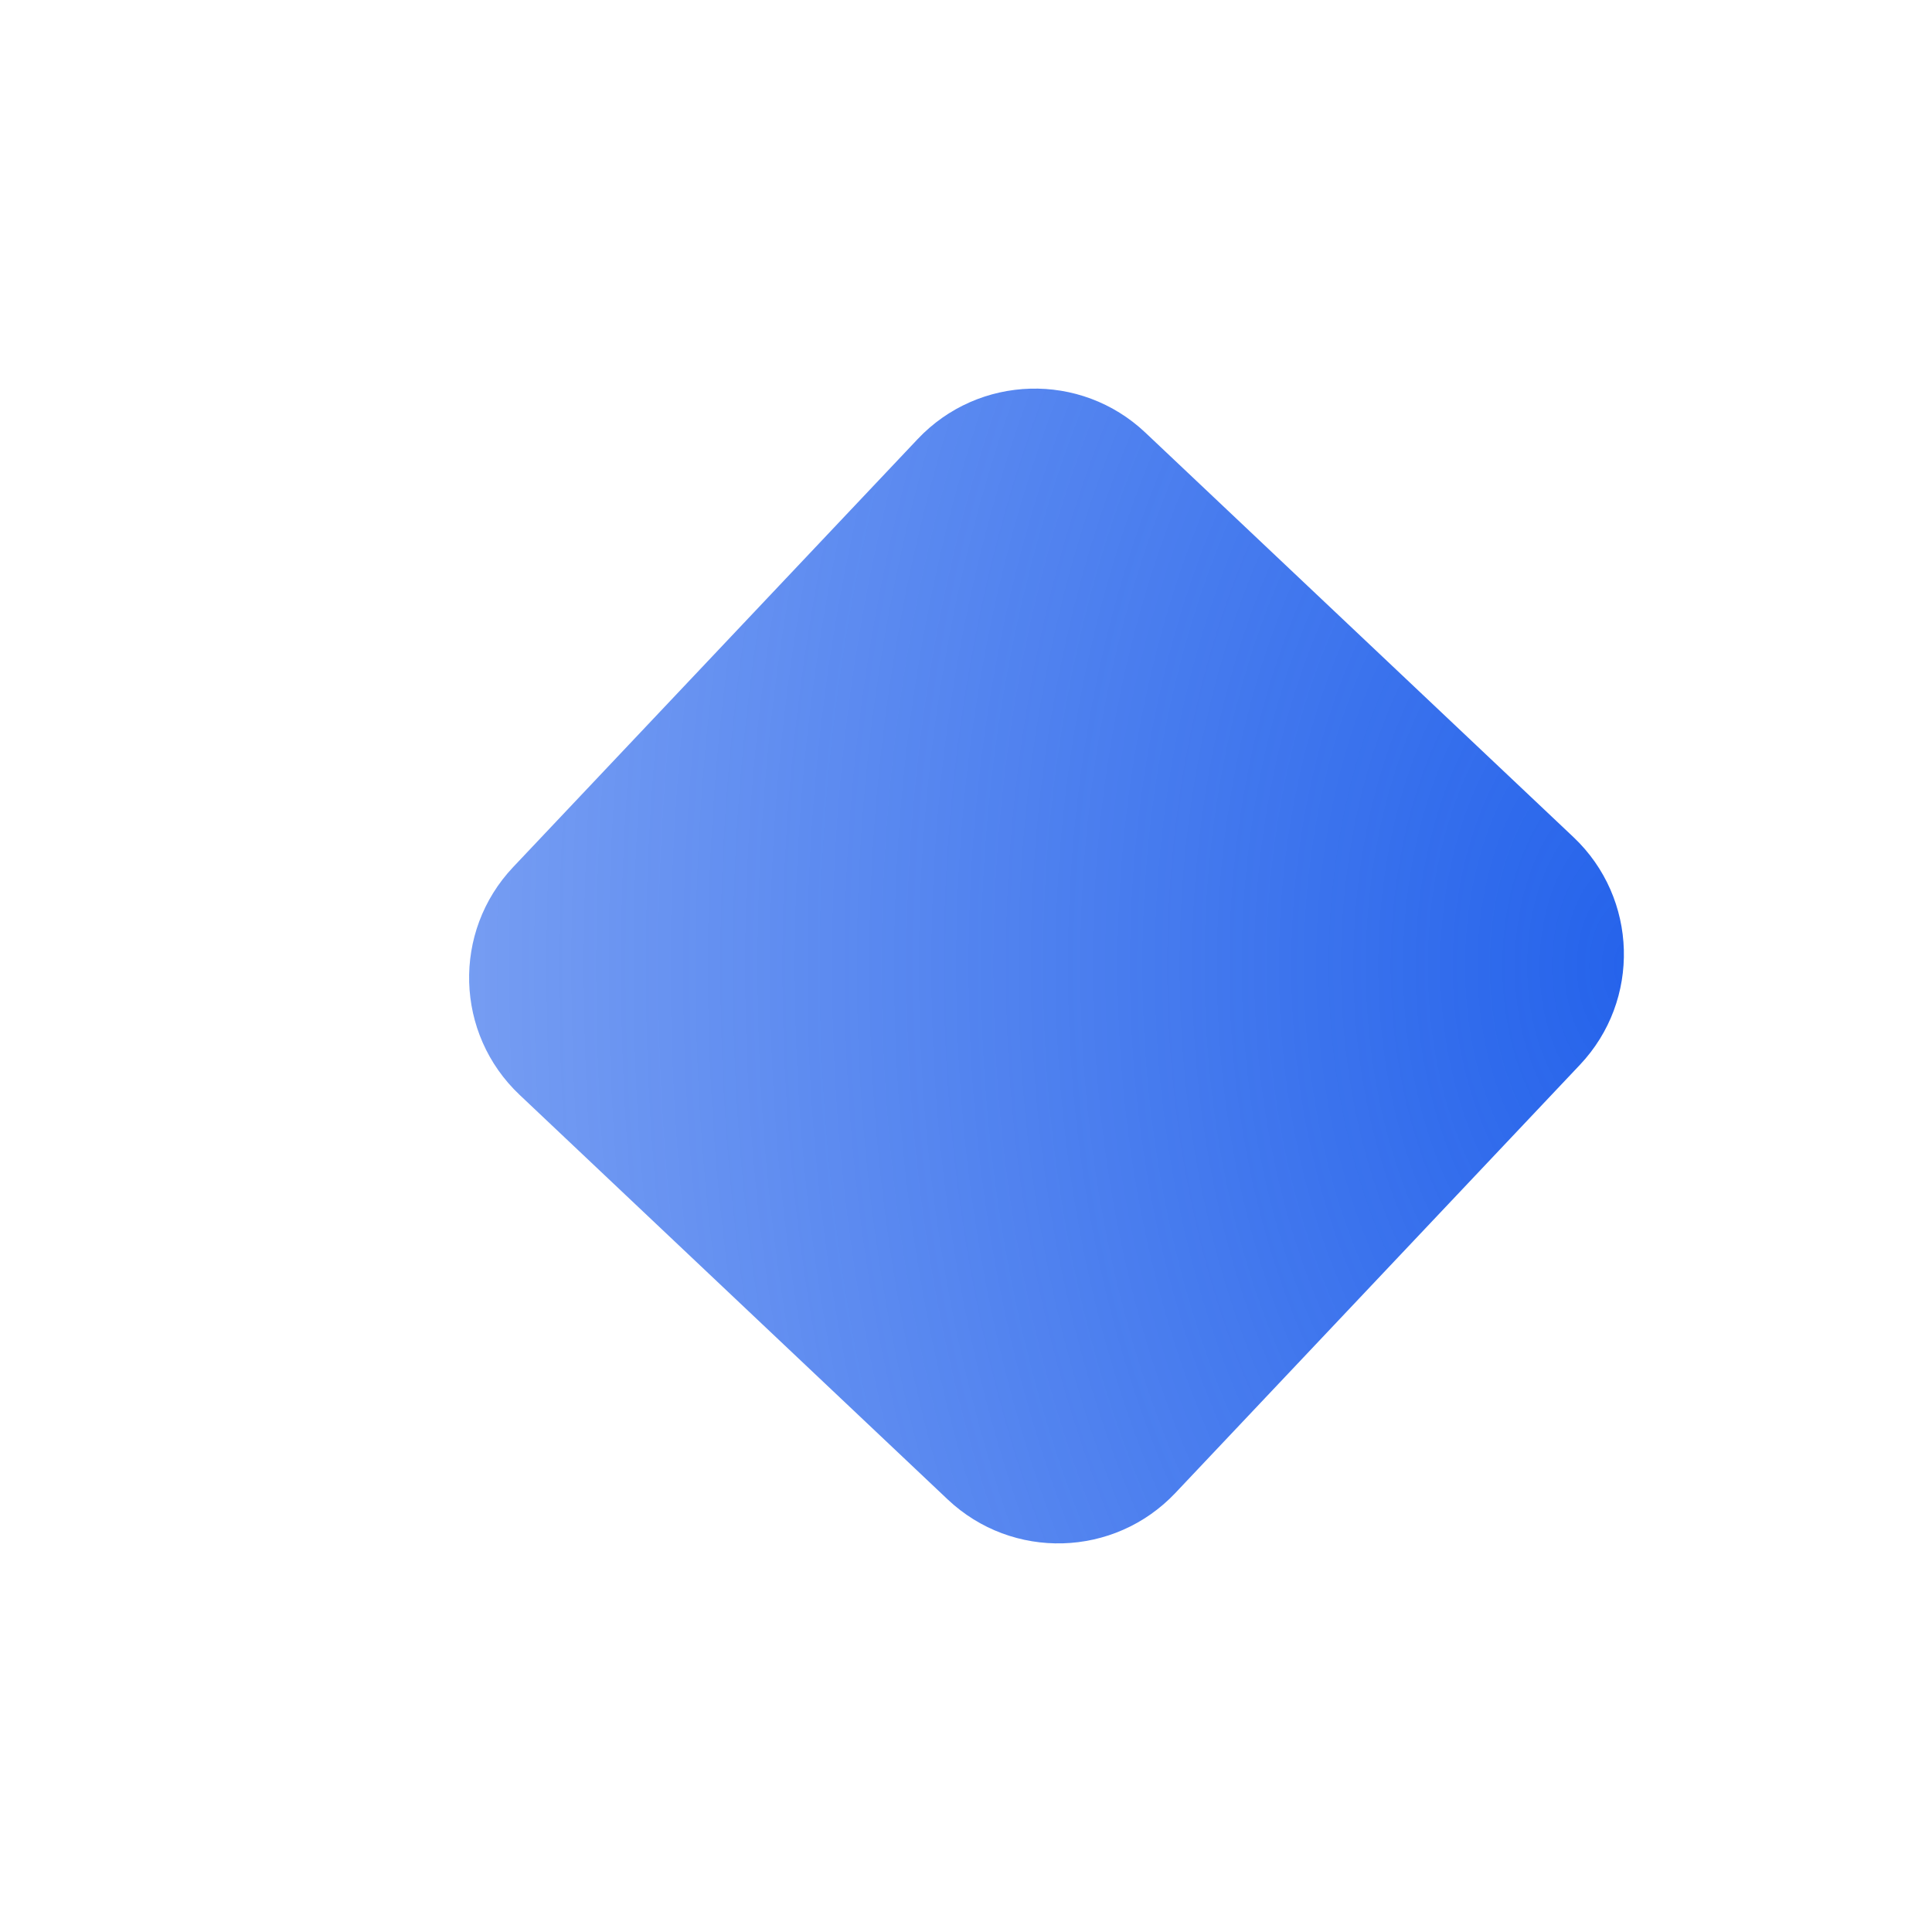 <svg width="24" height="24" viewBox="0 0 24 24" fill="none" xmlns="http://www.w3.org/2000/svg">
<g filter="url(#filter0_b_39_15)">
<path d="M8.105 6.787C8.864 5.984 10.129 5.948 10.932 6.707L14.88 10.438C15.683 11.197 15.718 12.463 14.96 13.265L11.229 17.213C10.47 18.016 9.204 18.052 8.401 17.293L4.454 13.562C3.651 12.803 3.615 11.537 4.374 10.735L8.105 6.787Z" fill="url(#paint0_radial_39_15)"/>
</g>
<g filter="url(#filter1_b_39_15)">
<path d="M11.4 5.454C12.159 4.651 13.425 4.615 14.228 5.374L19.547 10.4C20.349 11.159 20.385 12.425 19.626 13.228L14.6 18.547C13.841 19.349 12.575 19.385 11.772 18.626L6.454 13.6C5.651 12.841 5.615 11.575 6.374 10.772L11.4 5.454Z" fill="url(#paint1_radial_39_15)"/>
</g>
<defs>
<filter id="filter0_b_39_15" x="-0.173" y="2.161" width="19.679" height="19.679" filterUnits="userSpaceOnUse" color-interpolation-filters="sRGB">
<feFlood flood-opacity="0" result="BackgroundImageFix"/>
<feGaussianBlur in="BackgroundImageFix" stdDeviation="2"/>
<feComposite in2="SourceAlpha" operator="in" result="effect1_backgroundBlur_39_15"/>
<feBlend mode="normal" in="SourceGraphic" in2="effect1_backgroundBlur_39_15" result="shape"/>
</filter>
<filter id="filter1_b_39_15" x="1.827" y="0.827" width="22.346" height="22.346" filterUnits="userSpaceOnUse" color-interpolation-filters="sRGB">
<feFlood flood-opacity="0" result="BackgroundImageFix"/>
<feGaussianBlur in="BackgroundImageFix" stdDeviation="2"/>
<feComposite in2="SourceAlpha" operator="in" result="effect1_backgroundBlur_39_15"/>
<feBlend mode="normal" in="SourceGraphic" in2="effect1_backgroundBlur_39_15" result="shape"/>
</filter>
<radialGradient id="paint0_radial_39_15" cx="0" cy="0" r="1" gradientUnits="userSpaceOnUse" gradientTransform="translate(-7.847 12) scale(27.305 43.67)">
<stop stop-color="white" stop-opacity="0.4"/>
<stop offset="1" stop-color="white"/>
</radialGradient>
<radialGradient id="paint1_radial_39_15" cx="0" cy="0" r="1" gradientUnits="userSpaceOnUse" gradientTransform="translate(20.5 12) rotate(-180) scale(40.5 64.774)">
<stop stop-color="#2563EB"/>
<stop offset="1" stop-color="#2563EB" stop-opacity="0"/>
</radialGradient>
</defs>
</svg>
